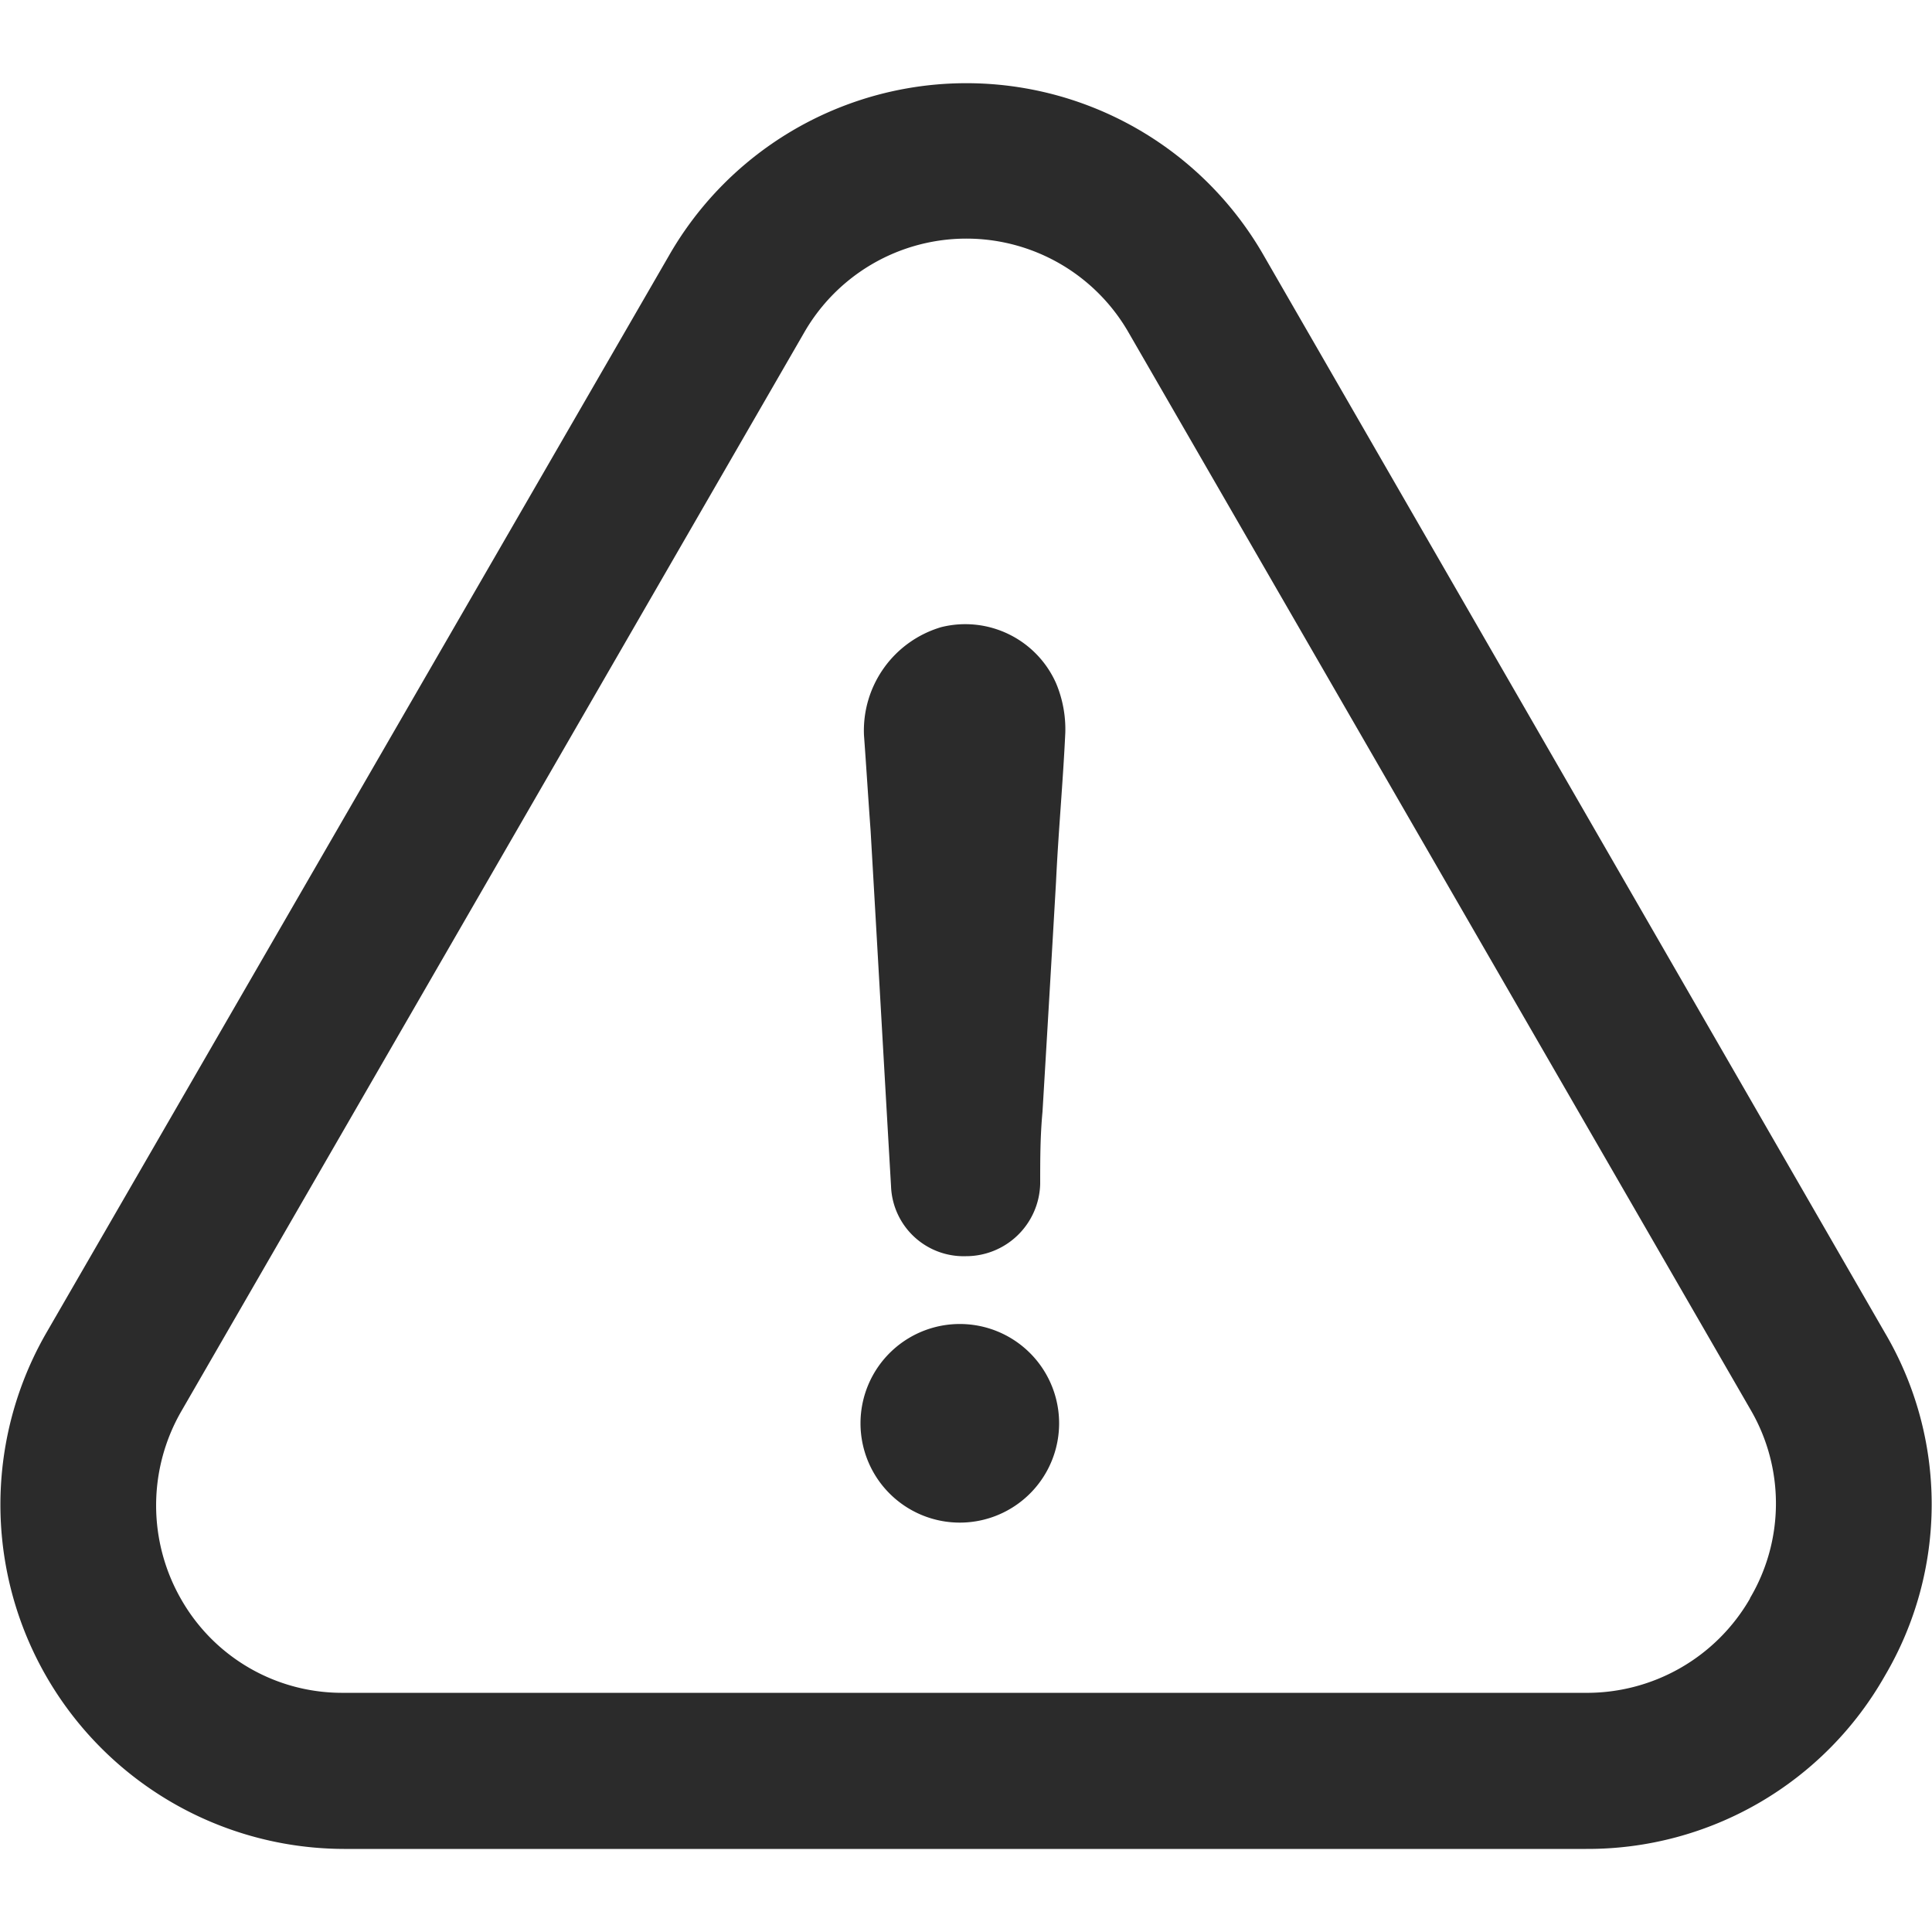 <svg id="Camada_1" data-name="Camada 1" xmlns="http://www.w3.org/2000/svg" viewBox="0 0 50 50"><defs><style>.cls-1{fill:#2b2b2b;}</style></defs><title>warning</title><path class="cls-1" d="M25,34.27a2.57,2.57,0,1,0,0,5.13,2.57,2.57,0,0,0,0-5.13Z"/><path class="cls-1" d="M48.78,43.37a8.74,8.74,0,0,0,0-8.88L32.71,6.62a8.87,8.87,0,0,0-15.4,0L1.19,34.51A8.91,8.91,0,0,0,8.9,47.85H41.05A8.84,8.84,0,0,0,48.78,43.37Zm-3.49-2A4.87,4.87,0,0,1,41,43.81H8.89a4.79,4.79,0,0,1-4.19-2.4,4.88,4.88,0,0,1,0-4.9L20.81,8.61a4.84,4.84,0,0,1,8.4,0l16.11,27.9A4.81,4.81,0,0,1,45.29,41.36Z"/><path class="cls-1" d="M24.36,16.23a2.79,2.79,0,0,0-2,2.8c.06.82.11,1.64.17,2.45.18,3.09.35,6.13.53,9.22A1.88,1.88,0,0,0,25,32.51a1.92,1.92,0,0,0,1.92-1.87c0-.64,0-1.23.06-1.87q.18-3,.35-5.95c.06-1.29.18-2.57.24-3.86a3.07,3.07,0,0,0-.24-1.28A2.57,2.57,0,0,0,24.36,16.23Z"/></svg>